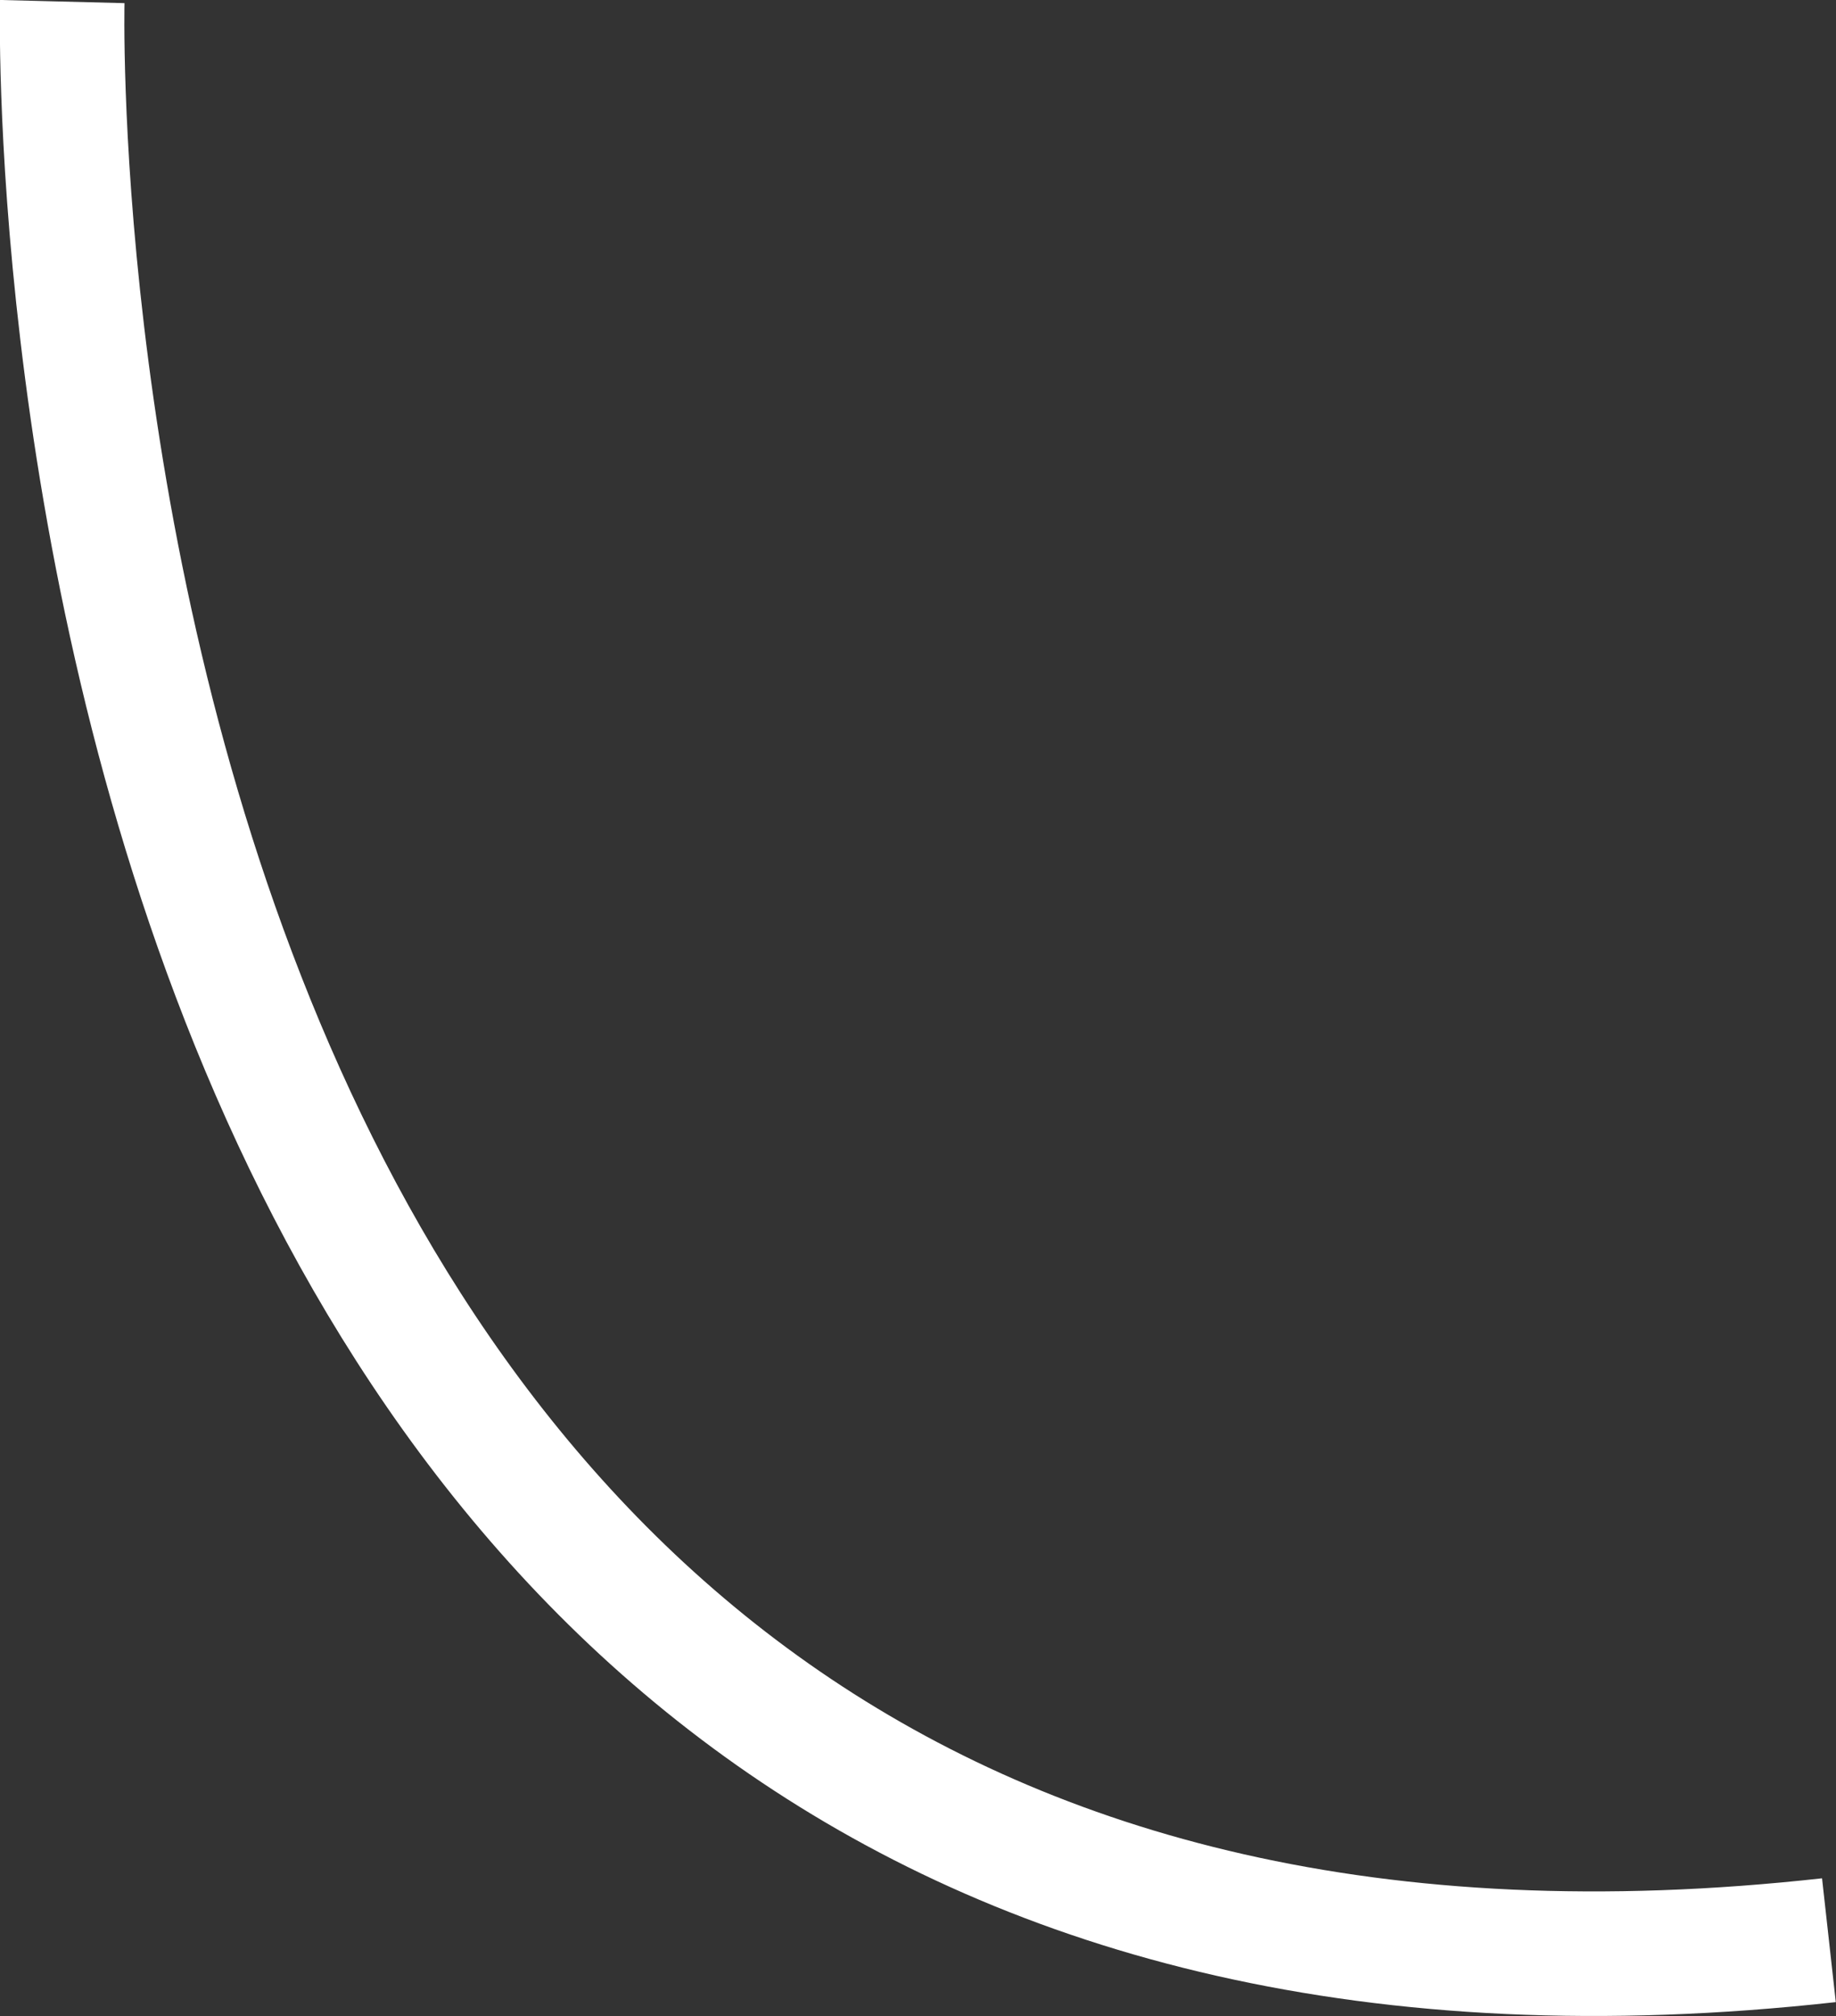 <svg xmlns="http://www.w3.org/2000/svg" viewBox="0 0 235.91 258.94"><rect x="0" y="0" width="235.91" height="258.94" fill="#333333" stroke="none"/><defs><style>.cls-1{fill:none;stroke:#fff;stroke-miterlimit:10;stroke-width:16px;}</style></defs><title>plant-8</title><g id="Layer_2" data-name="Layer 2"><g id="Layer_4" data-name="Layer 4"><path class="cls-1" d="M8,.2s-7,275,227,249"/></g></g></svg>